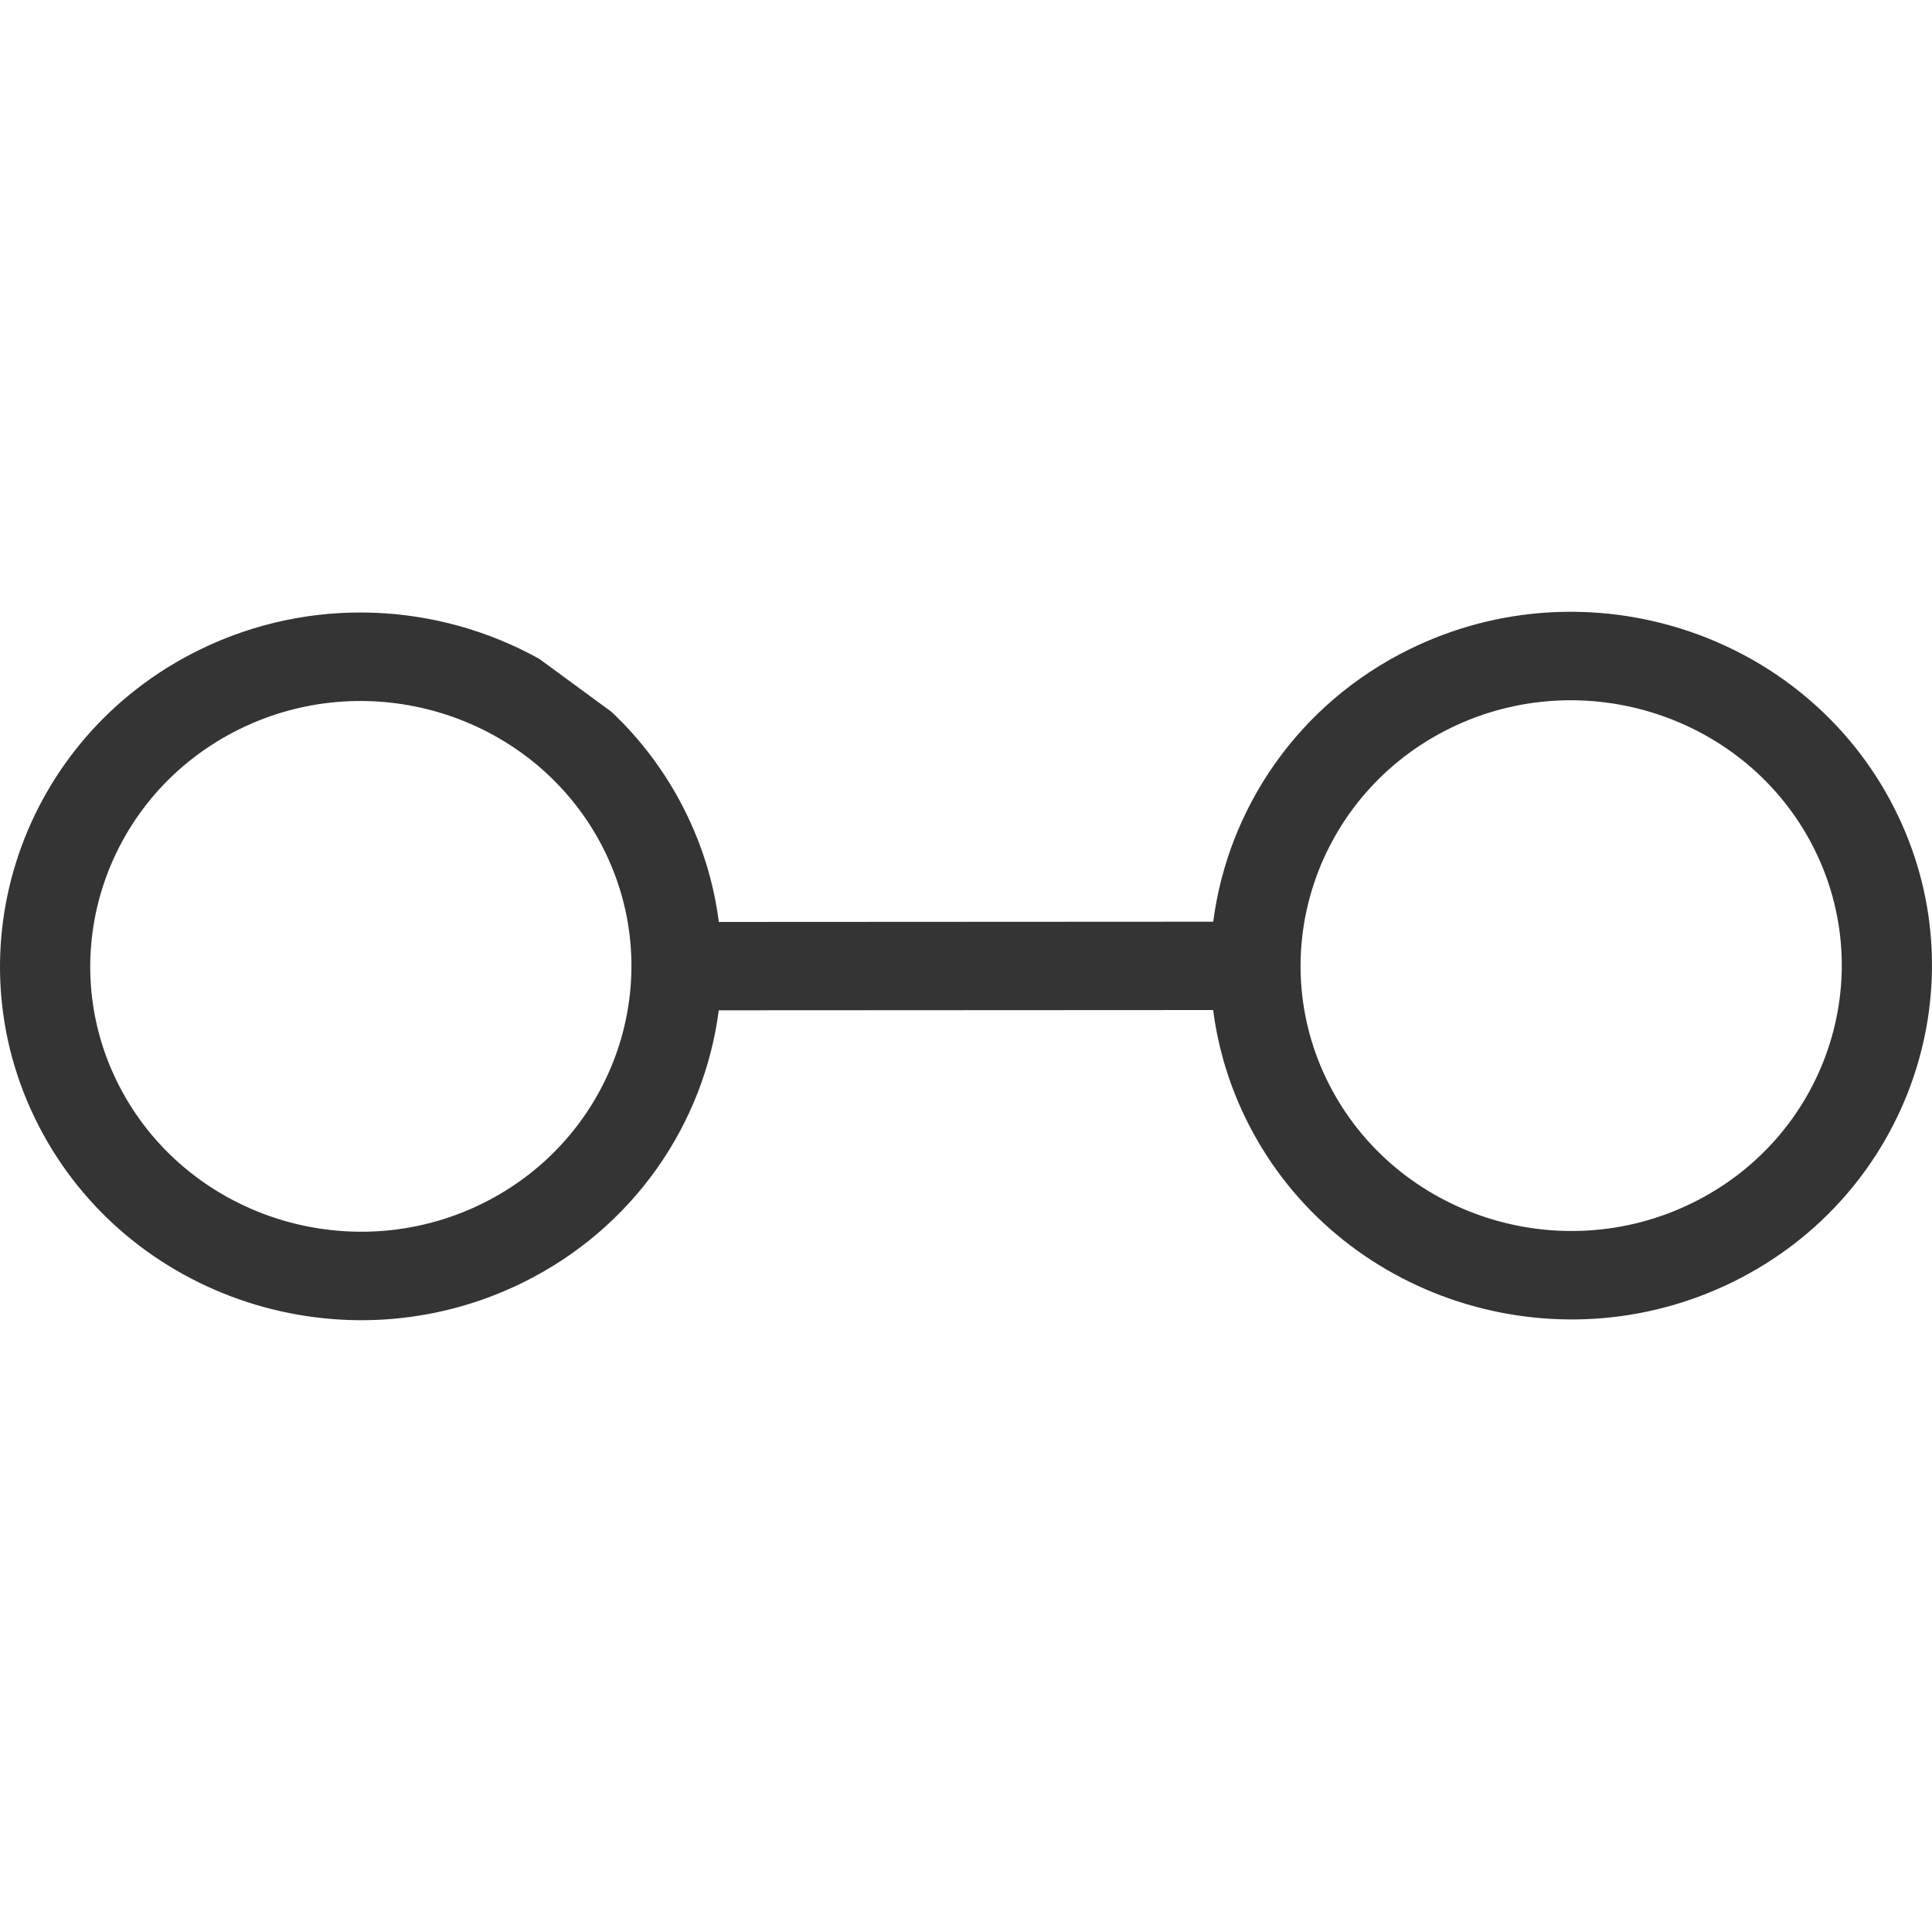 <svg width="30" height="30" viewBox="0 0 30 30" fill="none" xmlns="http://www.w3.org/2000/svg">
  <path d="M21.888 10.081C20.155 10.932 19.067 12.553 18.839 14.312L11.162 14.316C11.085 13.715 10.905 13.118 10.613 12.545C10.321 11.973 9.941 11.474 9.496 11.054L8.374 10.231C6.802 9.356 4.828 9.241 3.094 10.092C0.331 11.449 -0.791 14.756 0.593 17.466C1.976 20.175 5.349 21.276 8.112 19.919C9.845 19.067 10.933 17.448 11.161 15.688L18.838 15.684C18.915 16.285 19.095 16.882 19.387 17.455C20.77 20.164 24.143 21.264 26.906 19.907C29.669 18.551 30.791 15.244 29.407 12.534C28.024 9.824 24.651 8.724 21.888 10.081ZM7.485 18.691C5.413 19.708 2.883 18.882 1.845 16.851C0.808 14.819 1.65 12.338 3.721 11.321C5.793 10.303 8.323 11.129 9.361 13.16C10.398 15.192 9.556 17.673 7.485 18.691ZM26.279 18.679C24.207 19.697 21.677 18.871 20.639 16.84C19.602 14.808 20.444 12.327 22.515 11.309C24.587 10.292 27.117 11.118 28.155 13.149C29.192 15.181 28.351 17.662 26.279 18.679Z" fill="#343434"/>
</svg>
